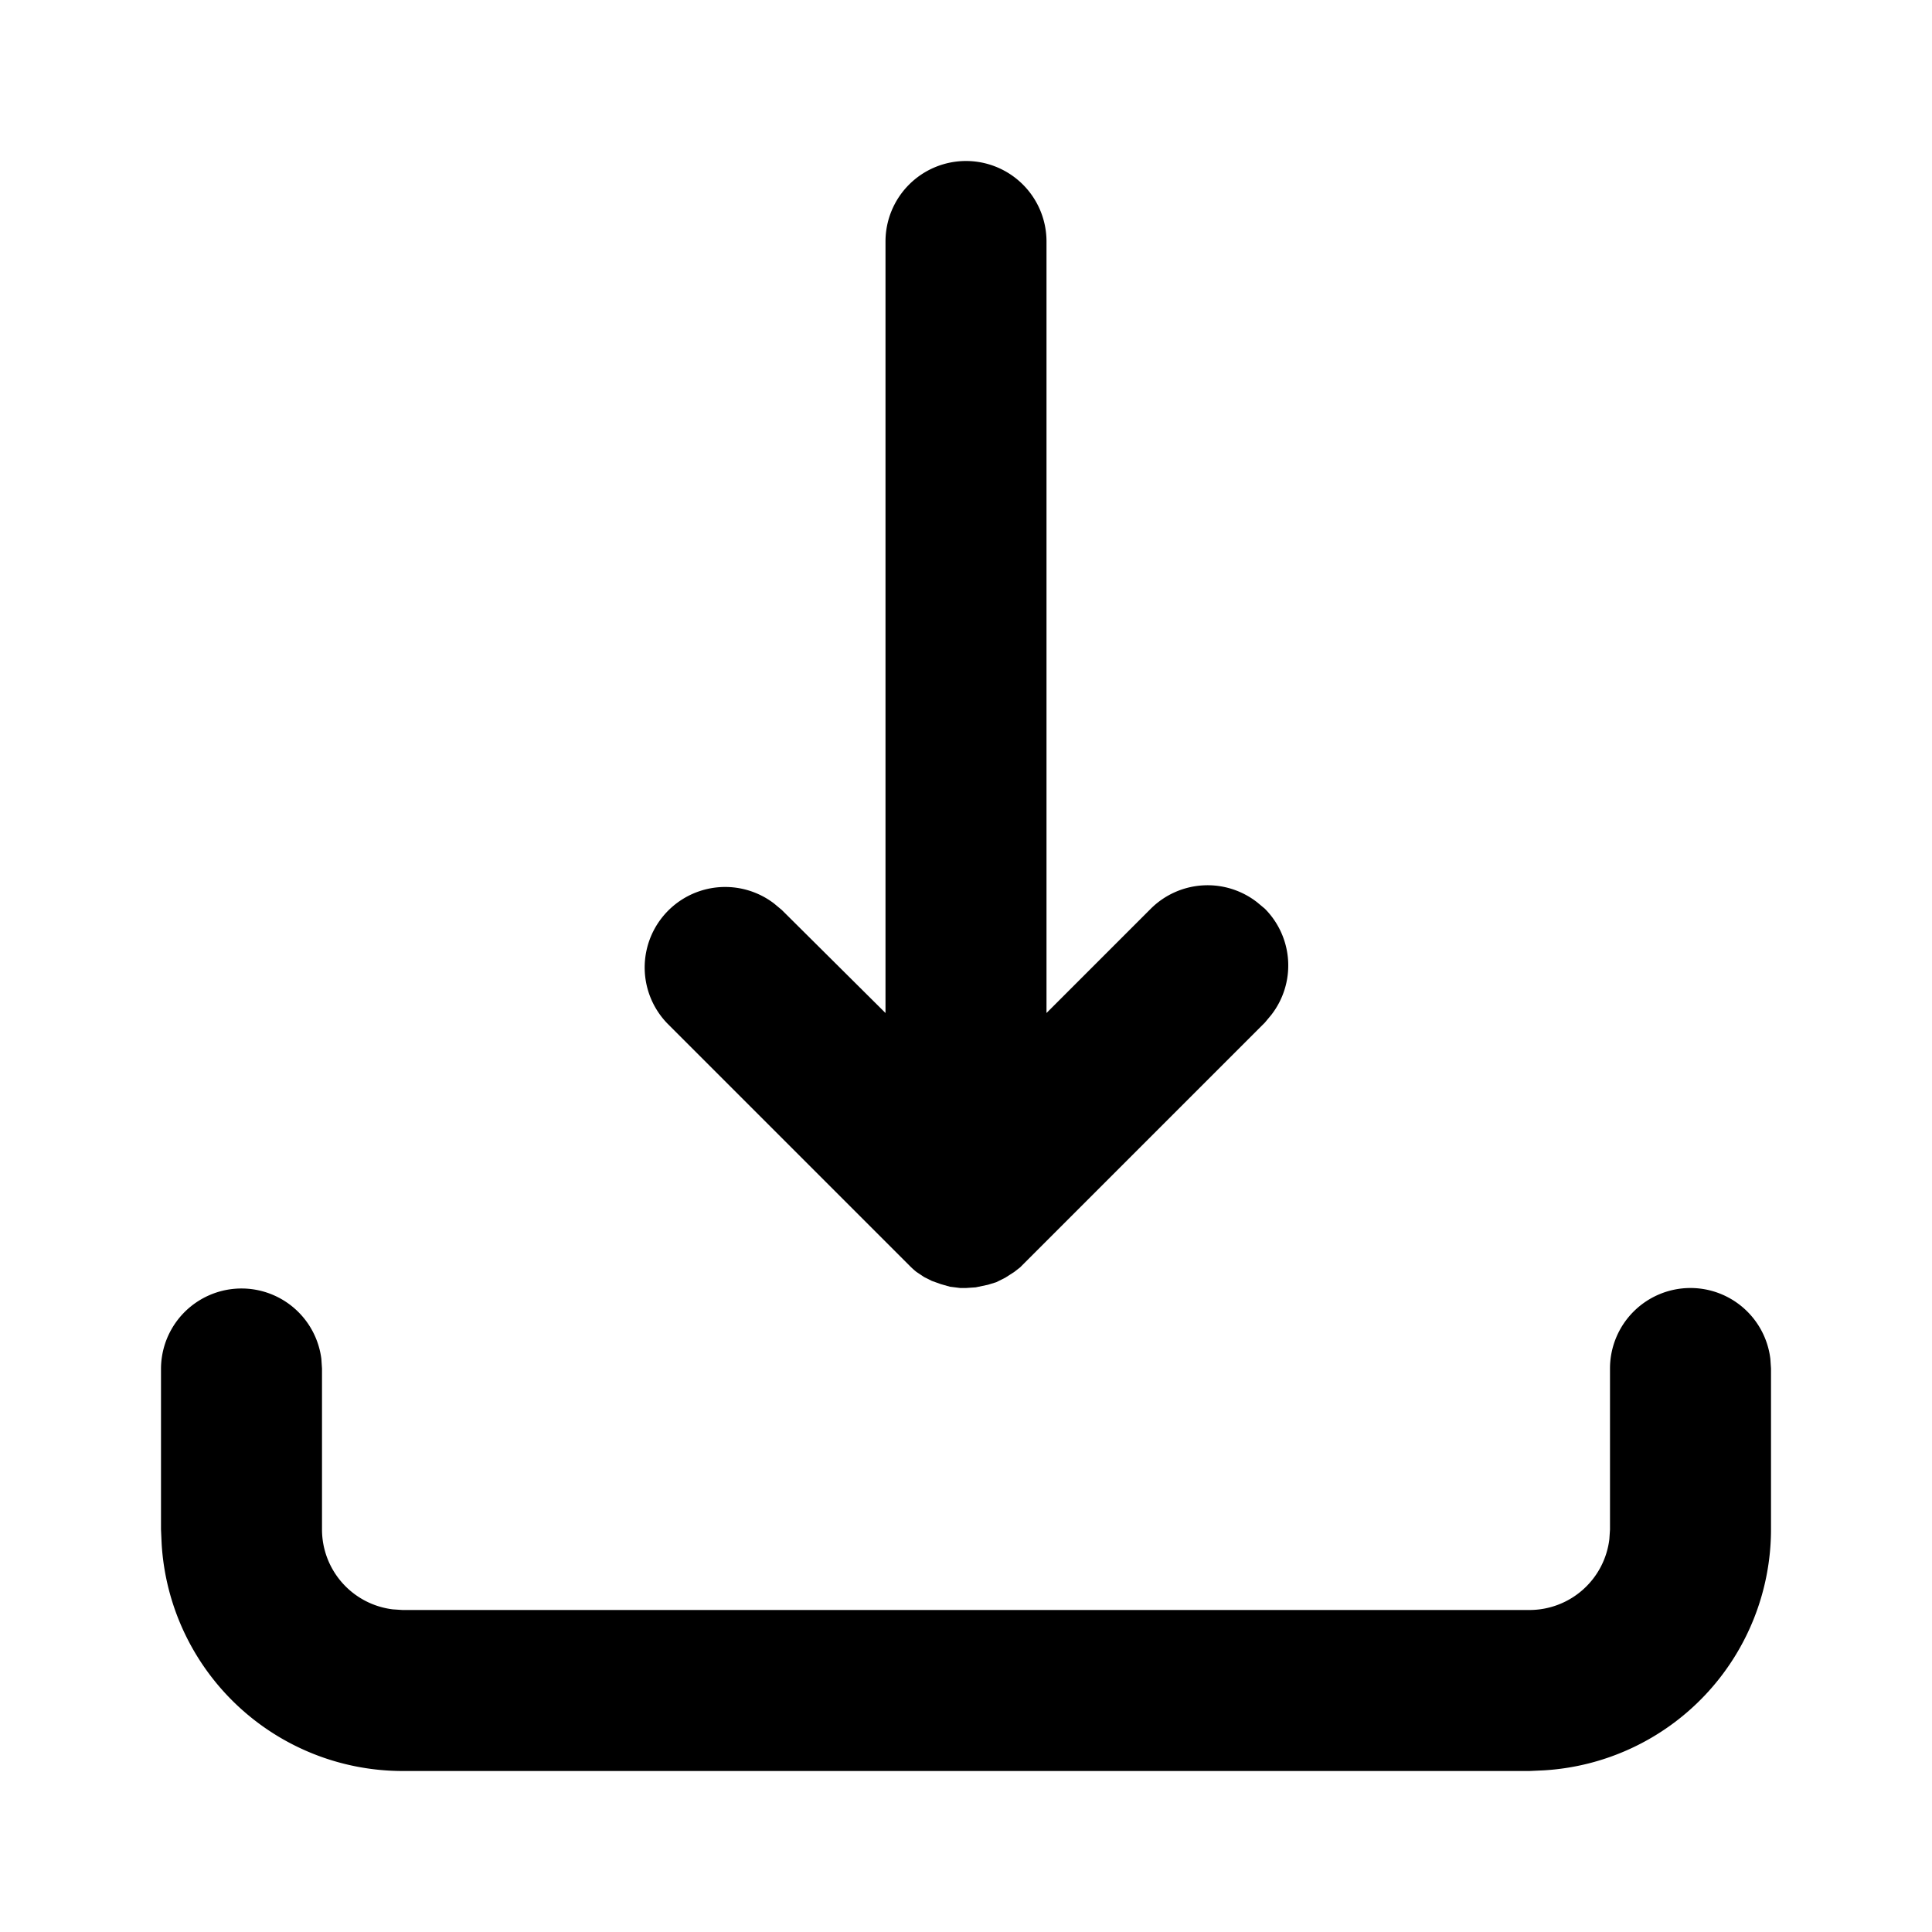 <svg fill="#000000" width="100px" height="100px" viewBox="0 0 3 3" xmlns="http://www.w3.org/2000/svg"><path fill-rule="evenodd" d="M2.625 2a0.125 0.125 0 0 1 0.124 0.11L2.75 2.125v0.25a0.375 0.375 0 0 1 -0.353 0.374L2.375 2.75H0.625a0.375 0.375 0 0 1 -0.374 -0.353L0.25 2.375v-0.25a0.125 0.125 0 0 1 0.249 -0.015L0.5 2.125v0.25a0.125 0.125 0 0 0 0.11 0.124L0.625 2.5h1.75a0.125 0.125 0 0 0 0.124 -0.11L2.5 2.375v-0.25a0.125 0.125 0 0 1 0.125 -0.125M1.5 0.25a0.125 0.125 0 0 1 0.125 0.125v1.198l0.162 -0.162a0.125 0.125 0 0 1 0.165 -0.01l0.012 0.01a0.125 0.125 0 0 1 0.01 0.165l-0.01 0.012 -0.375 0.375 -0.005 0.005 -0.009 0.007 -0.014 0.009 -0.014 0.007 -0.013 0.004 -0.019 0.004L1.5 2l-0.009 0 -0.016 -0.002 -0.014 -0.004 -0.014 -0.005 -0.012 -0.006 -0.012 -0.008a0.125 0.125 0 0 1 -0.011 -0.01l-0.375 -0.375a0.125 0.125 0 0 1 0.165 -0.187l0.012 0.01L1.375 1.573V0.375a0.125 0.125 0 0 1 0.125 -0.125"/></svg>